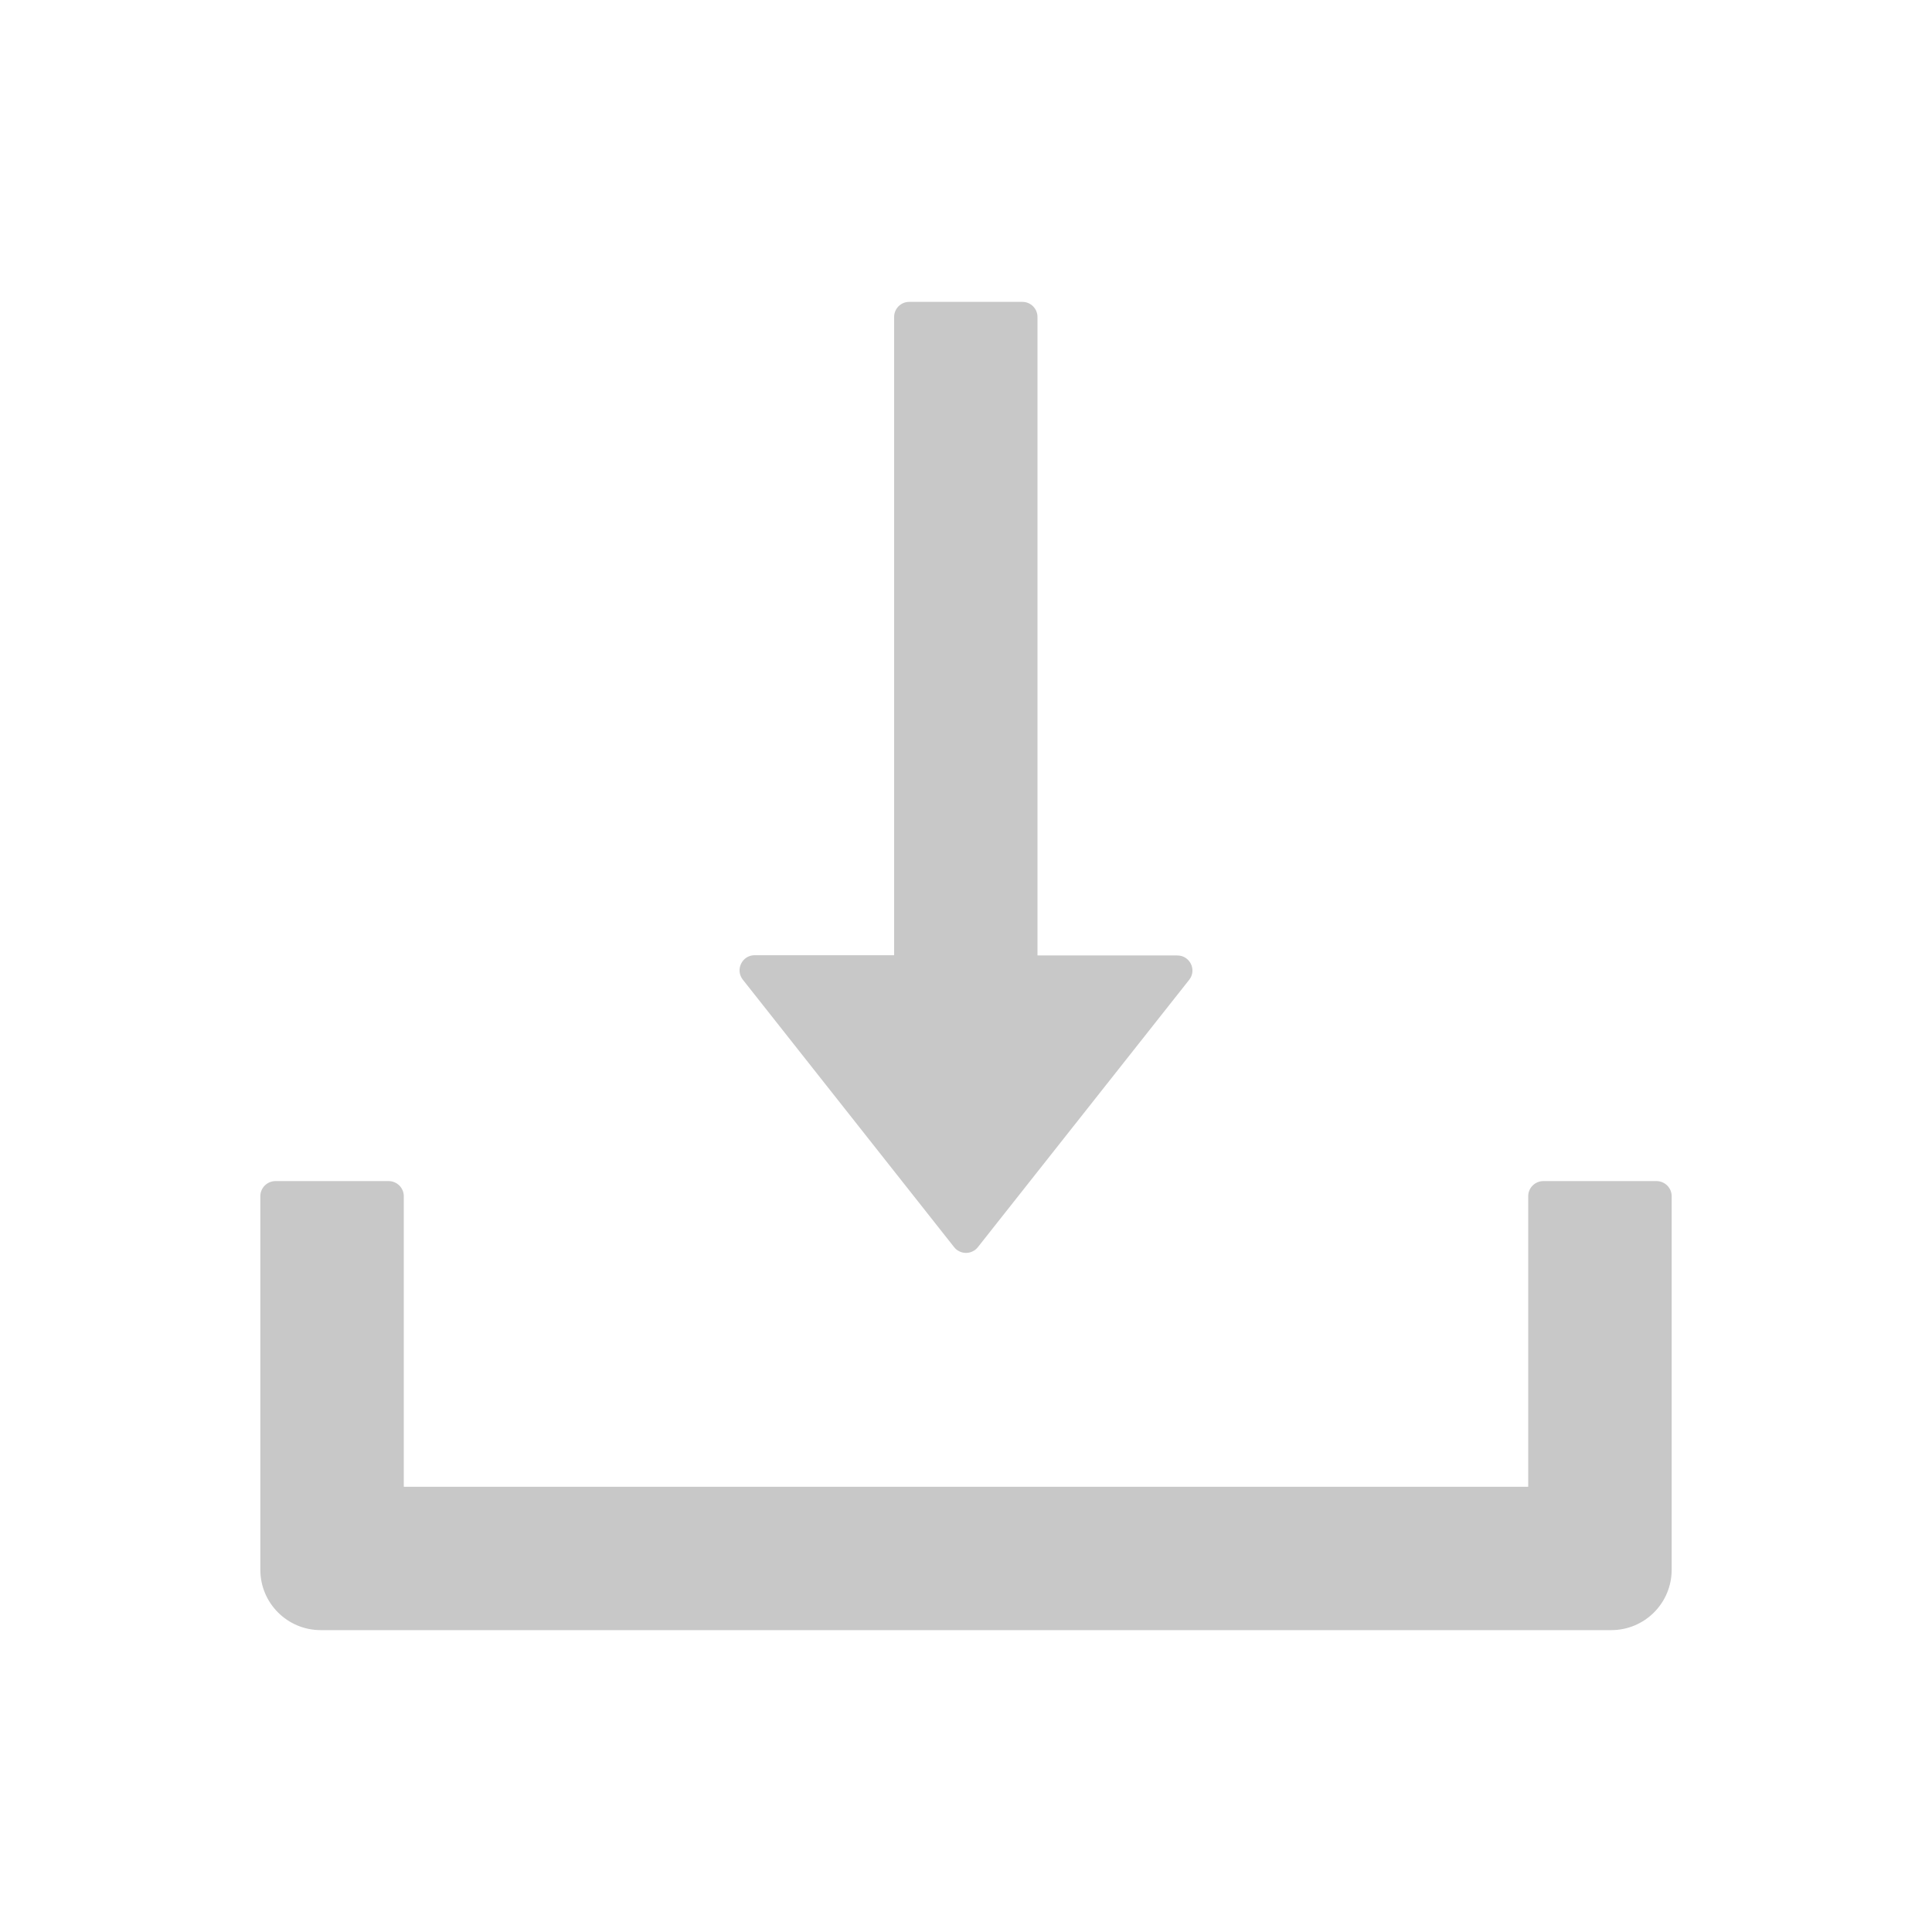 <svg width="22" height="22" viewBox="0 0 24 24" fill="none"  xmlns="http://www.w3.org/2000/svg" >
<path fill="#c8c8c8" d="M11.852 15.492C11.87 15.515 11.892 15.533 11.918 15.545C11.944 15.558 11.972 15.564 12 15.564C12.028 15.564 12.056 15.558 12.082 15.545C12.108 15.533 12.13 15.515 12.148 15.492L14.773 12.171C14.869 12.049 14.782 11.869 14.625 11.869H12.888V3.938C12.888 3.834 12.804 3.75 12.701 3.75H11.294C11.191 3.75 11.107 3.834 11.107 3.938V11.866H9.375C9.218 11.866 9.131 12.047 9.227 12.169L11.852 15.492ZM20.578 14.672H19.172C19.069 14.672 18.984 14.756 18.984 14.859V18.469H5.016V14.859C5.016 14.756 4.931 14.672 4.828 14.672H3.422C3.319 14.672 3.234 14.756 3.234 14.859V19.5C3.234 19.915 3.57 20.25 3.984 20.25H20.016C20.43 20.25 20.766 19.915 20.766 19.5V14.859C20.766 14.756 20.681 14.672 20.578 14.672Z"/>
</svg>
